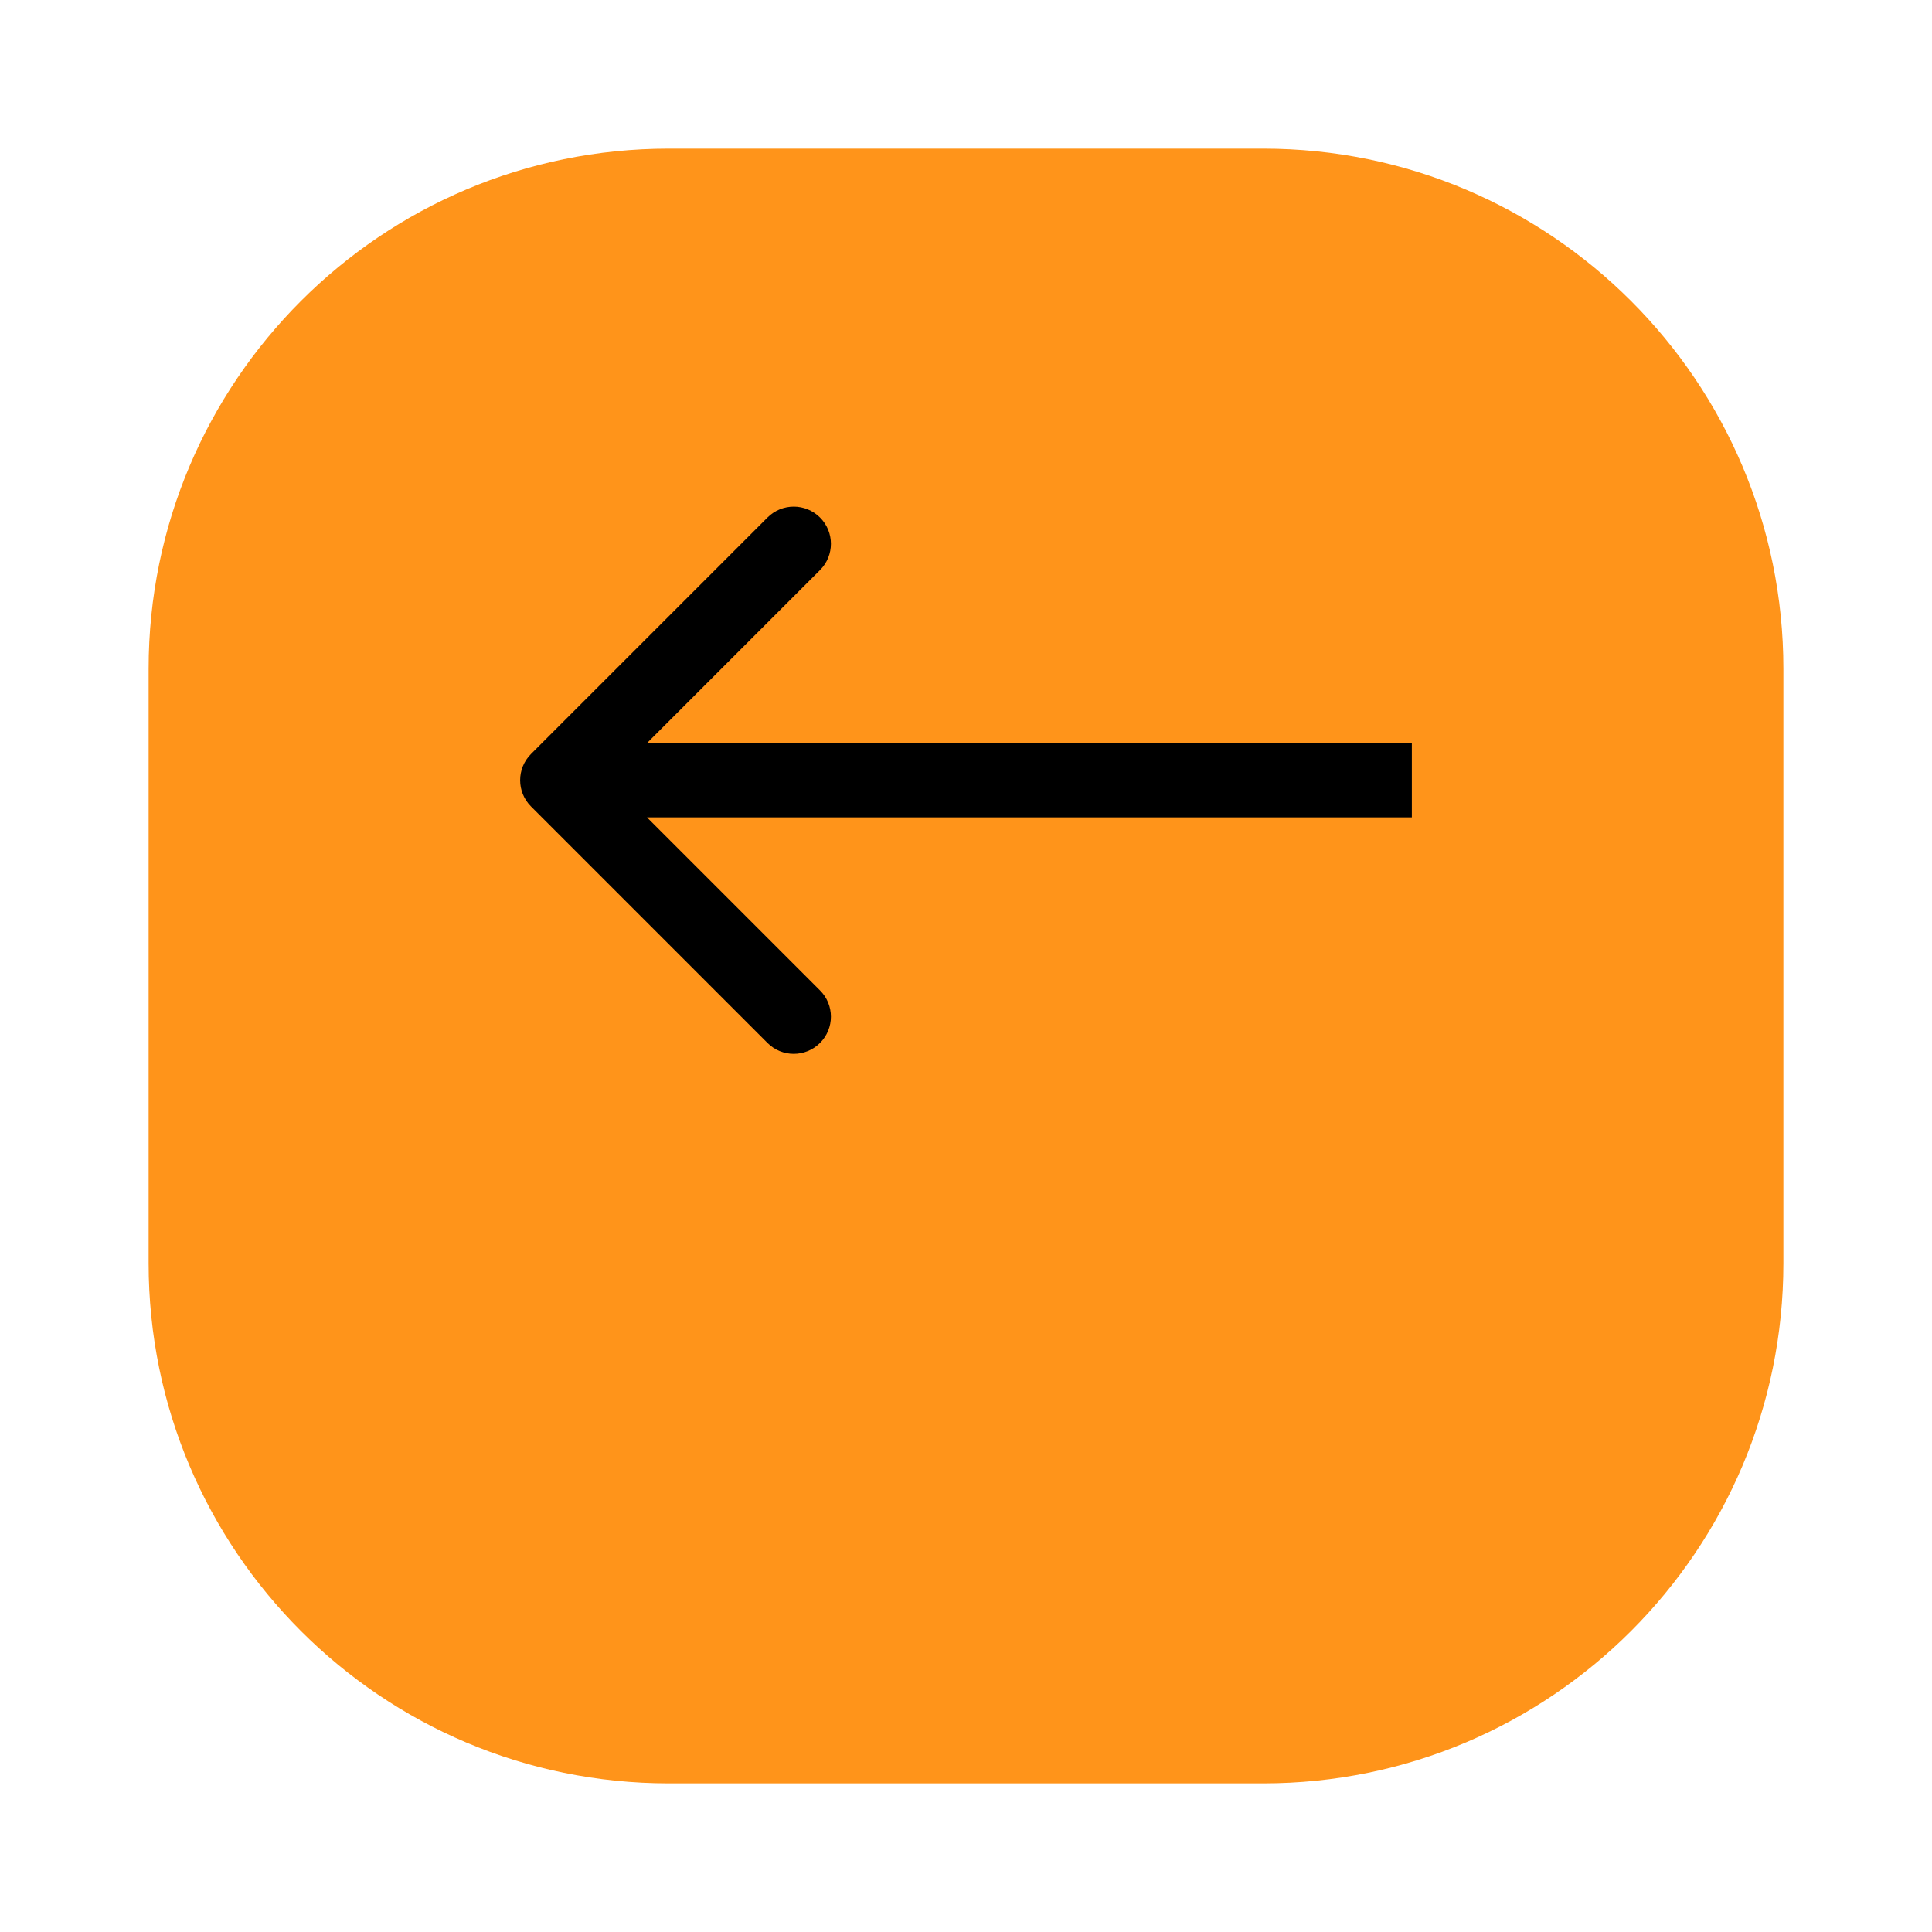 <svg width="52" height="52" viewBox="0 0 52 52" fill="#ffffff" xmlns="http://www.w3.org/2000/svg">
<g filter="url(#filter0_d_151_142)">
<path d="M4 14C4 6.268 10.268 0 18 0H34C41.732 0 48 6.268 48 14V30C48 37.732 41.732 44 34 44H18C10.268 44 4 37.732 4 30V14Z" fill="#FF941A"/>
</g>
<path d="M14.293 20.293C13.902 20.683 13.902 21.317 14.293 21.707L20.657 28.071C21.047 28.462 21.68 28.462 22.071 28.071C22.462 27.68 22.462 27.047 22.071 26.657L16.414 21L22.071 15.343C22.462 14.953 22.462 14.319 22.071 13.929C21.68 13.538 21.047 13.538 20.657 13.929L14.293 20.293ZM38 20L15 20V22L38 22V20Z" fill="№ffffff"/>
<defs>
<filter id="filter0_d_151_142" x="0" y="0" width="52" height="52" filterUnits="userSpaceOnUse" color-interpolation-filters="sRGB">
<feFlood flood-opacity="0" result="BackgroundImageFix"/>
<feColorMatrix in="SourceAlpha" type="matrix" values="0 0 0 0 0 0 0 0 0 0 0 0 0 0 0 0 0 0 127 0" result="hardAlpha"/>
<feOffset dy="4"/>
<feGaussianBlur stdDeviation="2"/>
<feComposite in2="hardAlpha" operator="out"/>
<feColorMatrix type="matrix" values="0 0 0 0 0 0 0 0 0 0 0 0 0 0 0 0 0 0 0.25 0"/>
<feBlend mode="normal" in2="BackgroundImageFix" result="effect1_dropShadow_151_142"/>
<feBlend mode="normal" in="SourceGraphic" in2="effect1_dropShadow_151_142" result="shape"/>
</filter>
</defs>
</svg>
